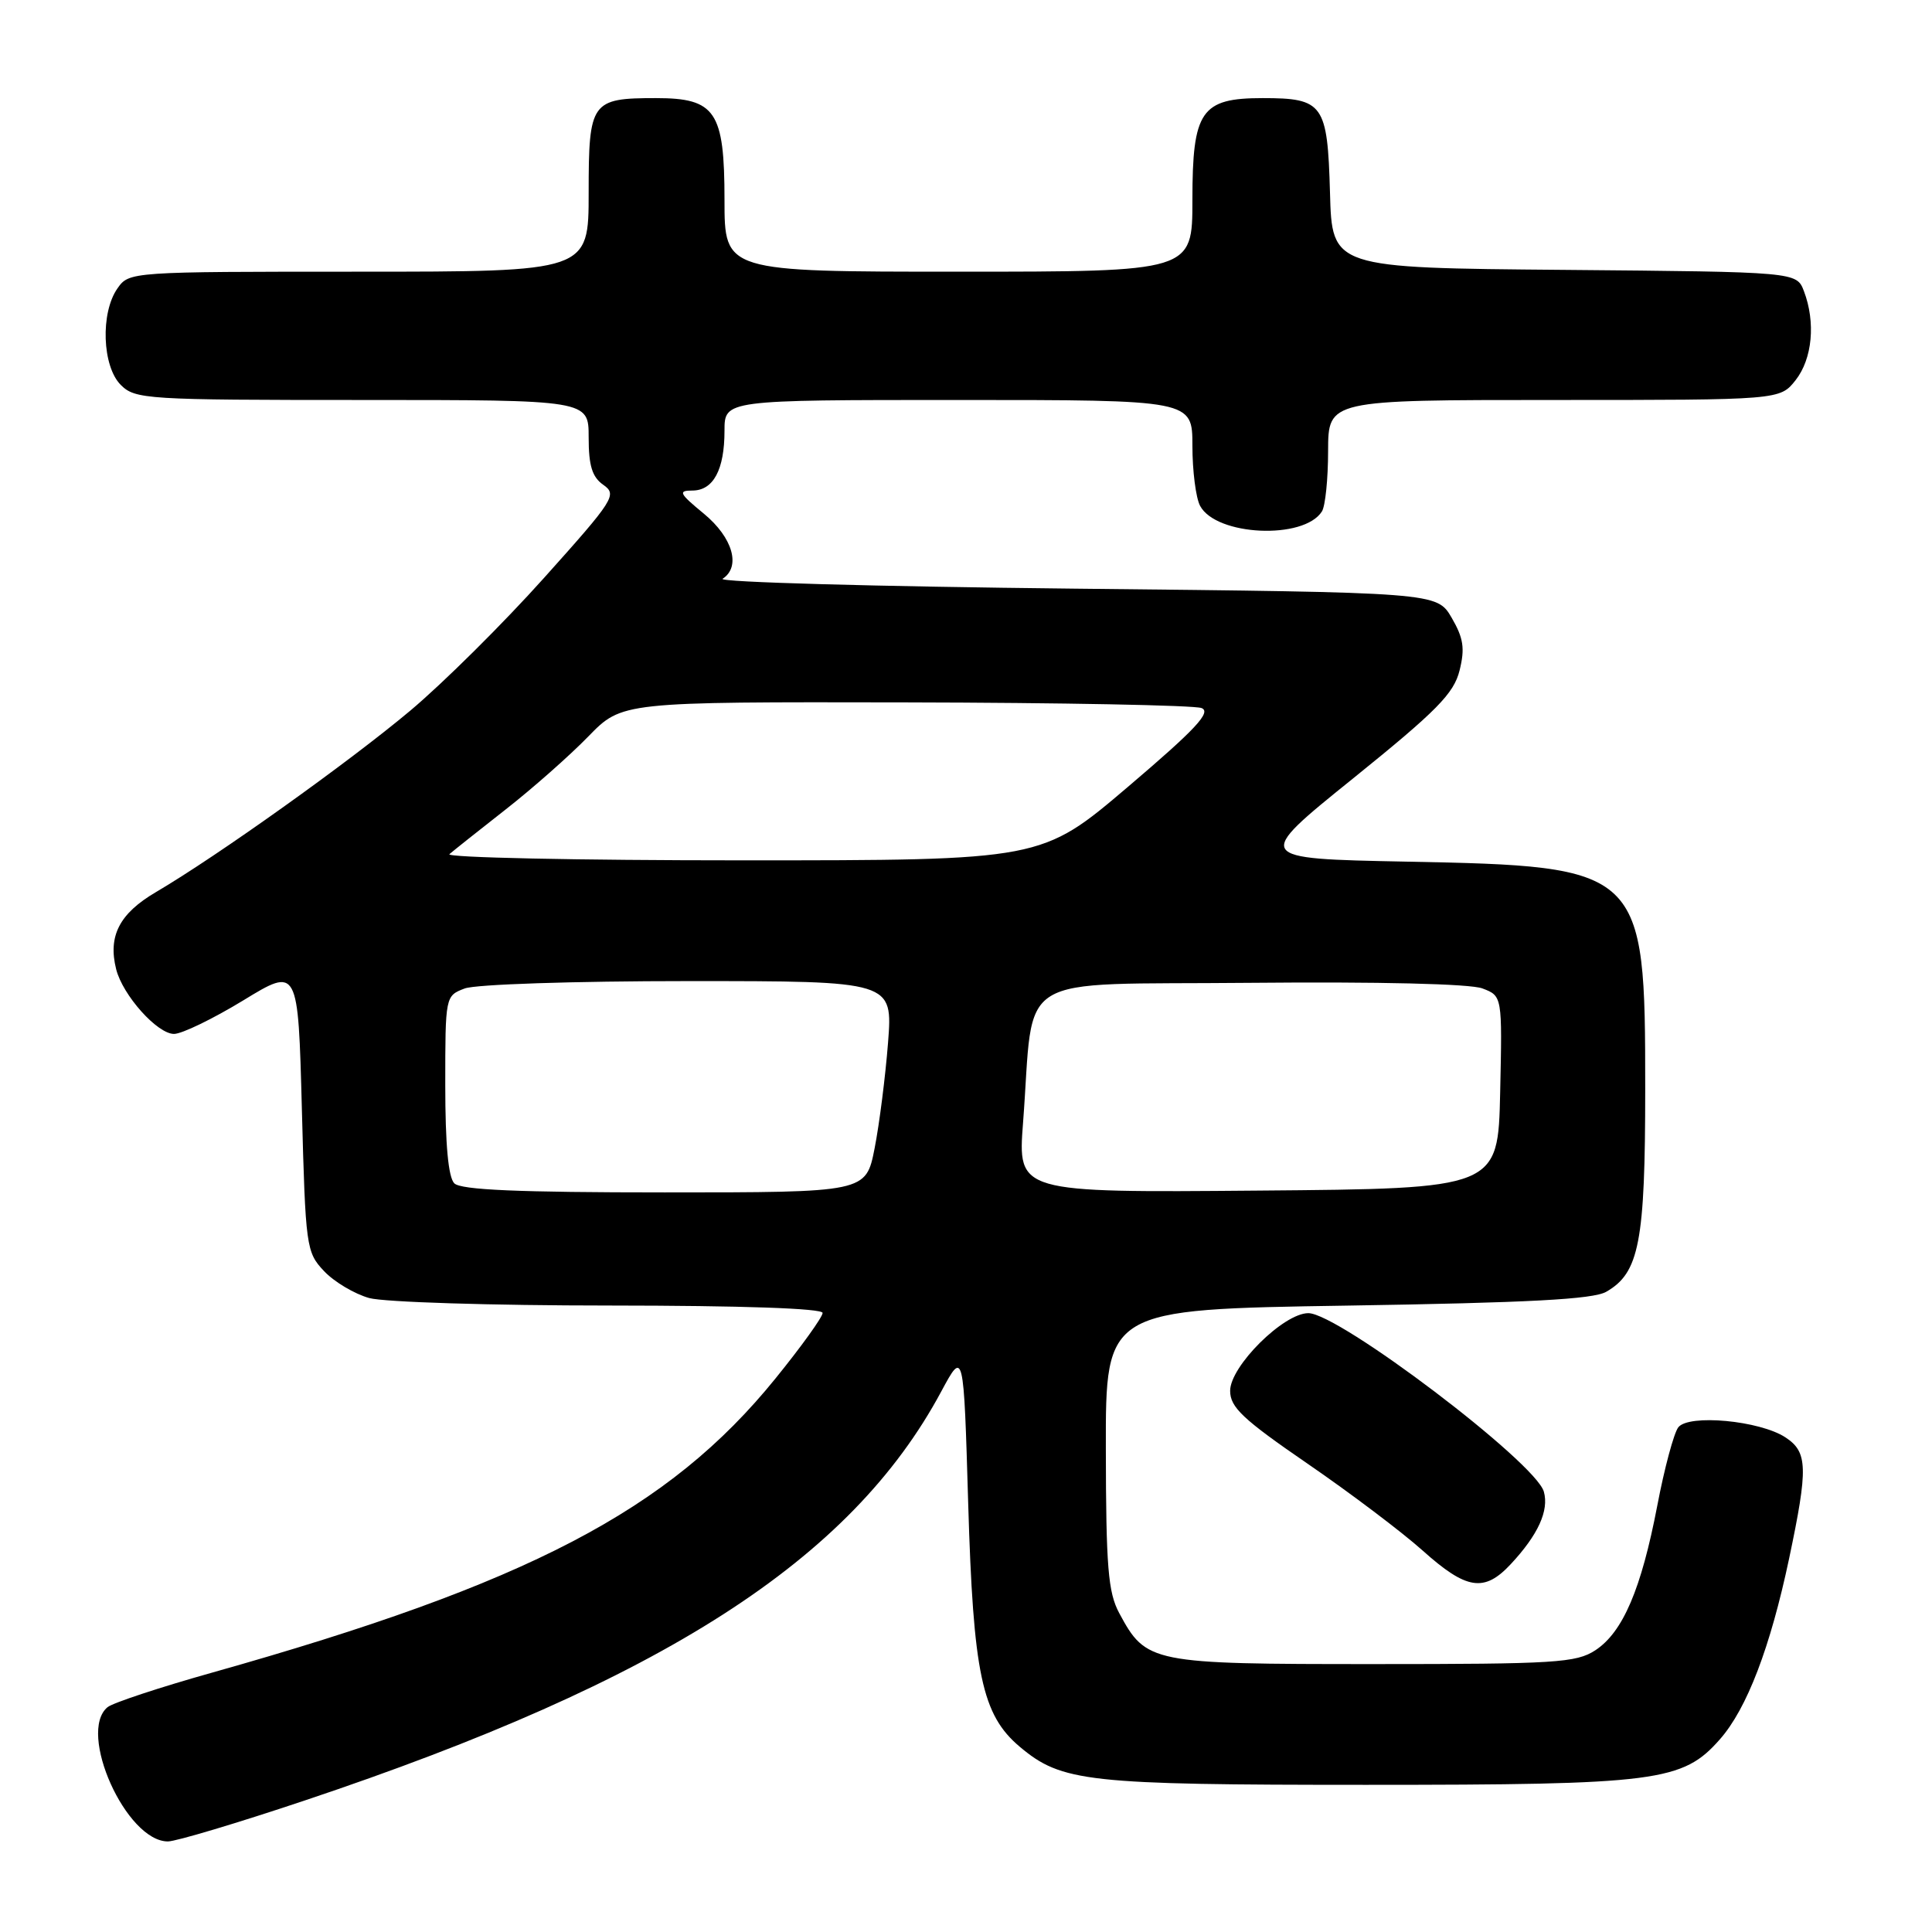 <?xml version="1.0" encoding="UTF-8" standalone="no"?>
<!DOCTYPE svg PUBLIC "-//W3C//DTD SVG 1.1//EN" "http://www.w3.org/Graphics/SVG/1.1/DTD/svg11.dtd" >
<svg xmlns="http://www.w3.org/2000/svg" xmlns:xlink="http://www.w3.org/1999/xlink" version="1.1" viewBox="0 0 256 256">
 <g >
 <path fill="currentColor"
d=" M 40.33 238.59 C 87.85 222.69 112.75 206.70 124.72 184.38 C 127.69 178.86 127.69 178.86 128.29 199.18 C 128.96 221.83 130.11 227.23 135.13 231.46 C 140.69 236.13 144.02 236.50 181.00 236.50 C 219.68 236.50 222.97 236.07 227.91 230.45 C 231.48 226.39 234.58 218.28 237.07 206.50 C 239.60 194.49 239.54 192.40 236.58 190.46 C 233.18 188.23 223.76 187.35 222.38 189.13 C 221.80 189.88 220.54 194.55 219.60 199.50 C 217.47 210.59 215.04 216.27 211.39 218.67 C 208.85 220.33 206.10 220.50 182.00 220.50 C 152.48 220.50 151.87 220.38 148.30 213.74 C 146.83 211.00 146.55 207.64 146.53 192.00 C 146.50 173.50 146.50 173.50 178.50 173.00 C 202.53 172.62 211.08 172.17 212.83 171.17 C 217.21 168.67 218.00 164.58 218.00 144.28 C 218.00 115.04 217.72 114.78 186.31 114.17 C 166.11 113.77 166.11 113.77 179.31 103.13 C 190.40 94.18 192.64 91.90 193.40 88.84 C 194.13 85.91 193.92 84.55 192.35 81.85 C 190.39 78.50 190.39 78.50 142.44 78.00 C 116.07 77.72 95.06 77.14 95.75 76.69 C 98.21 75.10 97.10 71.23 93.27 68.07 C 90.00 65.38 89.81 65.00 91.74 65.00 C 94.52 65.00 96.00 62.25 96.00 57.07 C 96.00 53.00 96.00 53.00 127.00 53.00 C 158.00 53.00 158.00 53.00 158.00 59.07 C 158.00 62.40 158.46 65.99 159.02 67.03 C 161.15 71.02 172.77 71.55 175.16 67.77 C 175.61 67.07 175.98 63.46 175.98 59.75 C 176.00 53.00 176.00 53.00 205.93 53.00 C 235.85 53.00 235.85 53.00 237.93 50.37 C 240.15 47.54 240.60 42.71 239.03 38.58 C 238.06 36.03 238.06 36.03 207.28 35.76 C 176.50 35.50 176.50 35.50 176.23 25.50 C 175.90 13.78 175.35 13.00 167.31 13.00 C 159.15 13.00 158.00 14.67 158.00 26.50 C 158.00 36.00 158.00 36.00 127.00 36.00 C 96.00 36.00 96.00 36.00 96.00 26.50 C 96.00 14.76 94.82 13.00 86.93 13.00 C 78.33 13.00 78.00 13.46 78.00 25.54 C 78.00 36.00 78.00 36.00 47.56 36.00 C 17.23 36.00 17.11 36.01 15.56 38.22 C 13.29 41.46 13.54 48.54 16.00 51.00 C 17.91 52.91 19.33 53.00 48.00 53.00 C 78.00 53.00 78.00 53.00 78.00 57.94 C 78.00 61.71 78.46 63.21 79.95 64.25 C 81.80 65.55 81.39 66.20 72.10 76.56 C 66.71 82.58 58.73 90.50 54.37 94.16 C 46.23 100.99 28.86 113.39 20.66 118.21 C 15.82 121.05 14.29 124.03 15.39 128.42 C 16.26 131.88 20.84 137.00 23.06 137.00 C 24.10 137.00 28.22 135.00 32.23 132.56 C 39.50 128.12 39.50 128.12 40.00 146.98 C 40.48 165.24 40.58 165.93 42.93 168.42 C 44.26 169.84 46.96 171.45 48.93 172.00 C 50.90 172.54 65.14 172.99 80.75 172.99 C 98.38 173.00 109.00 173.37 109.00 173.97 C 109.00 174.51 106.19 178.42 102.75 182.66 C 88.62 200.11 69.98 209.84 28.11 221.63 C 21.17 223.58 14.94 225.64 14.25 226.21 C 10.22 229.55 16.72 244.00 22.25 244.00 C 23.30 244.00 31.44 241.57 40.33 238.59 Z  M 200.19 207.25 C 203.80 203.38 205.27 200.17 204.57 197.66 C 203.51 193.80 177.39 174.00 173.36 174.00 C 170.08 174.00 163.00 181.03 163.00 184.29 C 163.00 186.47 164.67 188.05 173.25 193.94 C 178.89 197.81 185.75 202.99 188.50 205.45 C 194.33 210.67 196.67 211.03 200.19 207.25 Z  M 60.20 156.80 C 59.40 156.00 59.00 151.64 59.00 143.78 C 59.00 132.00 59.01 131.95 61.57 130.98 C 63.00 130.43 76.04 130.00 91.21 130.00 C 118.30 130.00 118.30 130.00 117.67 138.16 C 117.32 142.65 116.52 148.95 115.89 152.16 C 114.74 158.00 114.74 158.00 88.07 158.00 C 68.66 158.00 61.07 157.67 60.20 156.80 Z  M 135.56 148.76 C 137.11 128.44 133.71 130.54 165.66 130.23 C 182.71 130.07 194.83 130.36 196.42 130.97 C 199.06 131.97 199.06 131.97 198.78 144.74 C 198.50 157.50 198.50 157.50 166.67 157.76 C 134.85 158.03 134.85 158.03 135.56 148.76 Z  M 59.55 113.18 C 60.07 112.73 63.42 110.06 67.00 107.26 C 70.58 104.46 75.51 100.10 77.96 97.58 C 82.42 93.00 82.42 93.00 119.96 93.07 C 140.61 93.11 158.27 93.45 159.21 93.82 C 160.55 94.35 158.45 96.61 149.47 104.25 C 138.01 114.00 138.01 114.00 98.30 114.00 C 76.47 114.00 59.03 113.63 59.55 113.18 Z "/>
</g>
</svg>